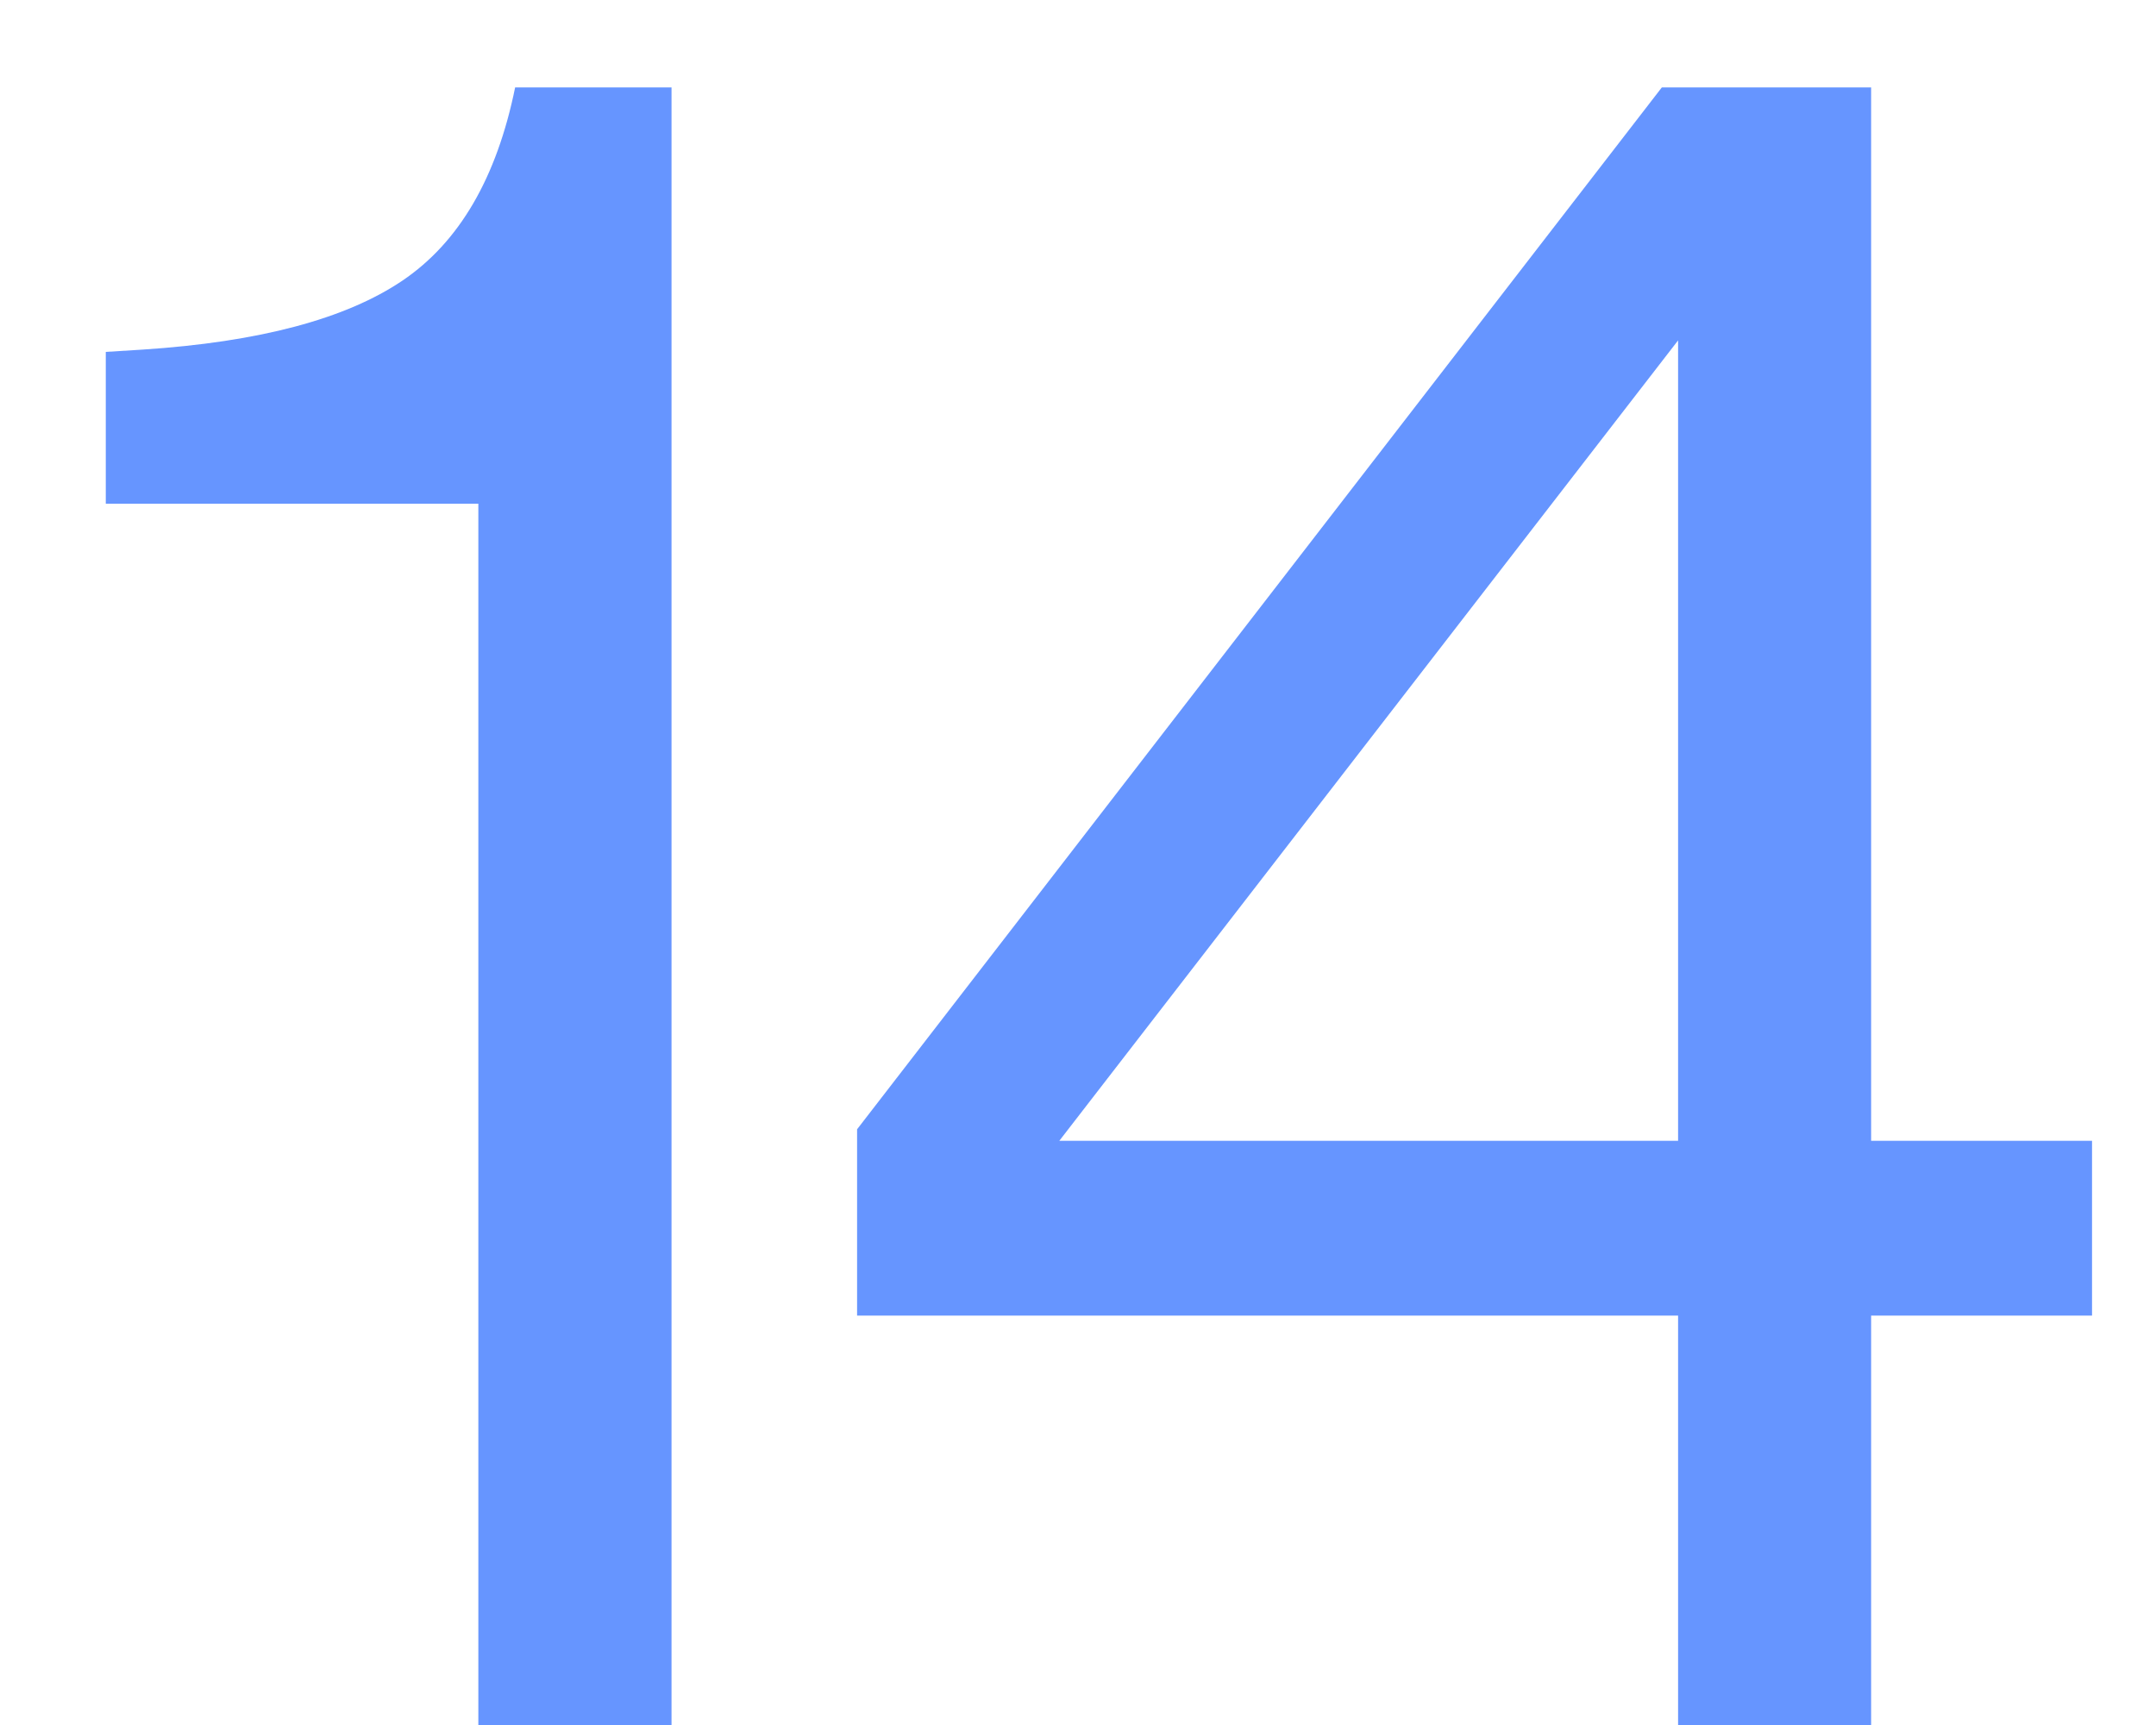 <svg width="15" height="12" viewBox="0 0 15 12" fill="none" xmlns="http://www.w3.org/2000/svg">
<path d="M3.584 0.608H4.672V12H3.328V3.504H0.736V2.448L0.992 2.432C1.803 2.379 2.405 2.219 2.8 1.952C3.195 1.685 3.456 1.237 3.584 0.608ZM13.018 7.936H14.555V9.152H13.018V12H11.675V9.152H5.963V7.856L11.562 0.608H13.018V7.936ZM11.675 7.936V2.368L7.37 7.936H11.675Z" fill="#407BFF" fill-opacity="0.8"/>
</svg>
